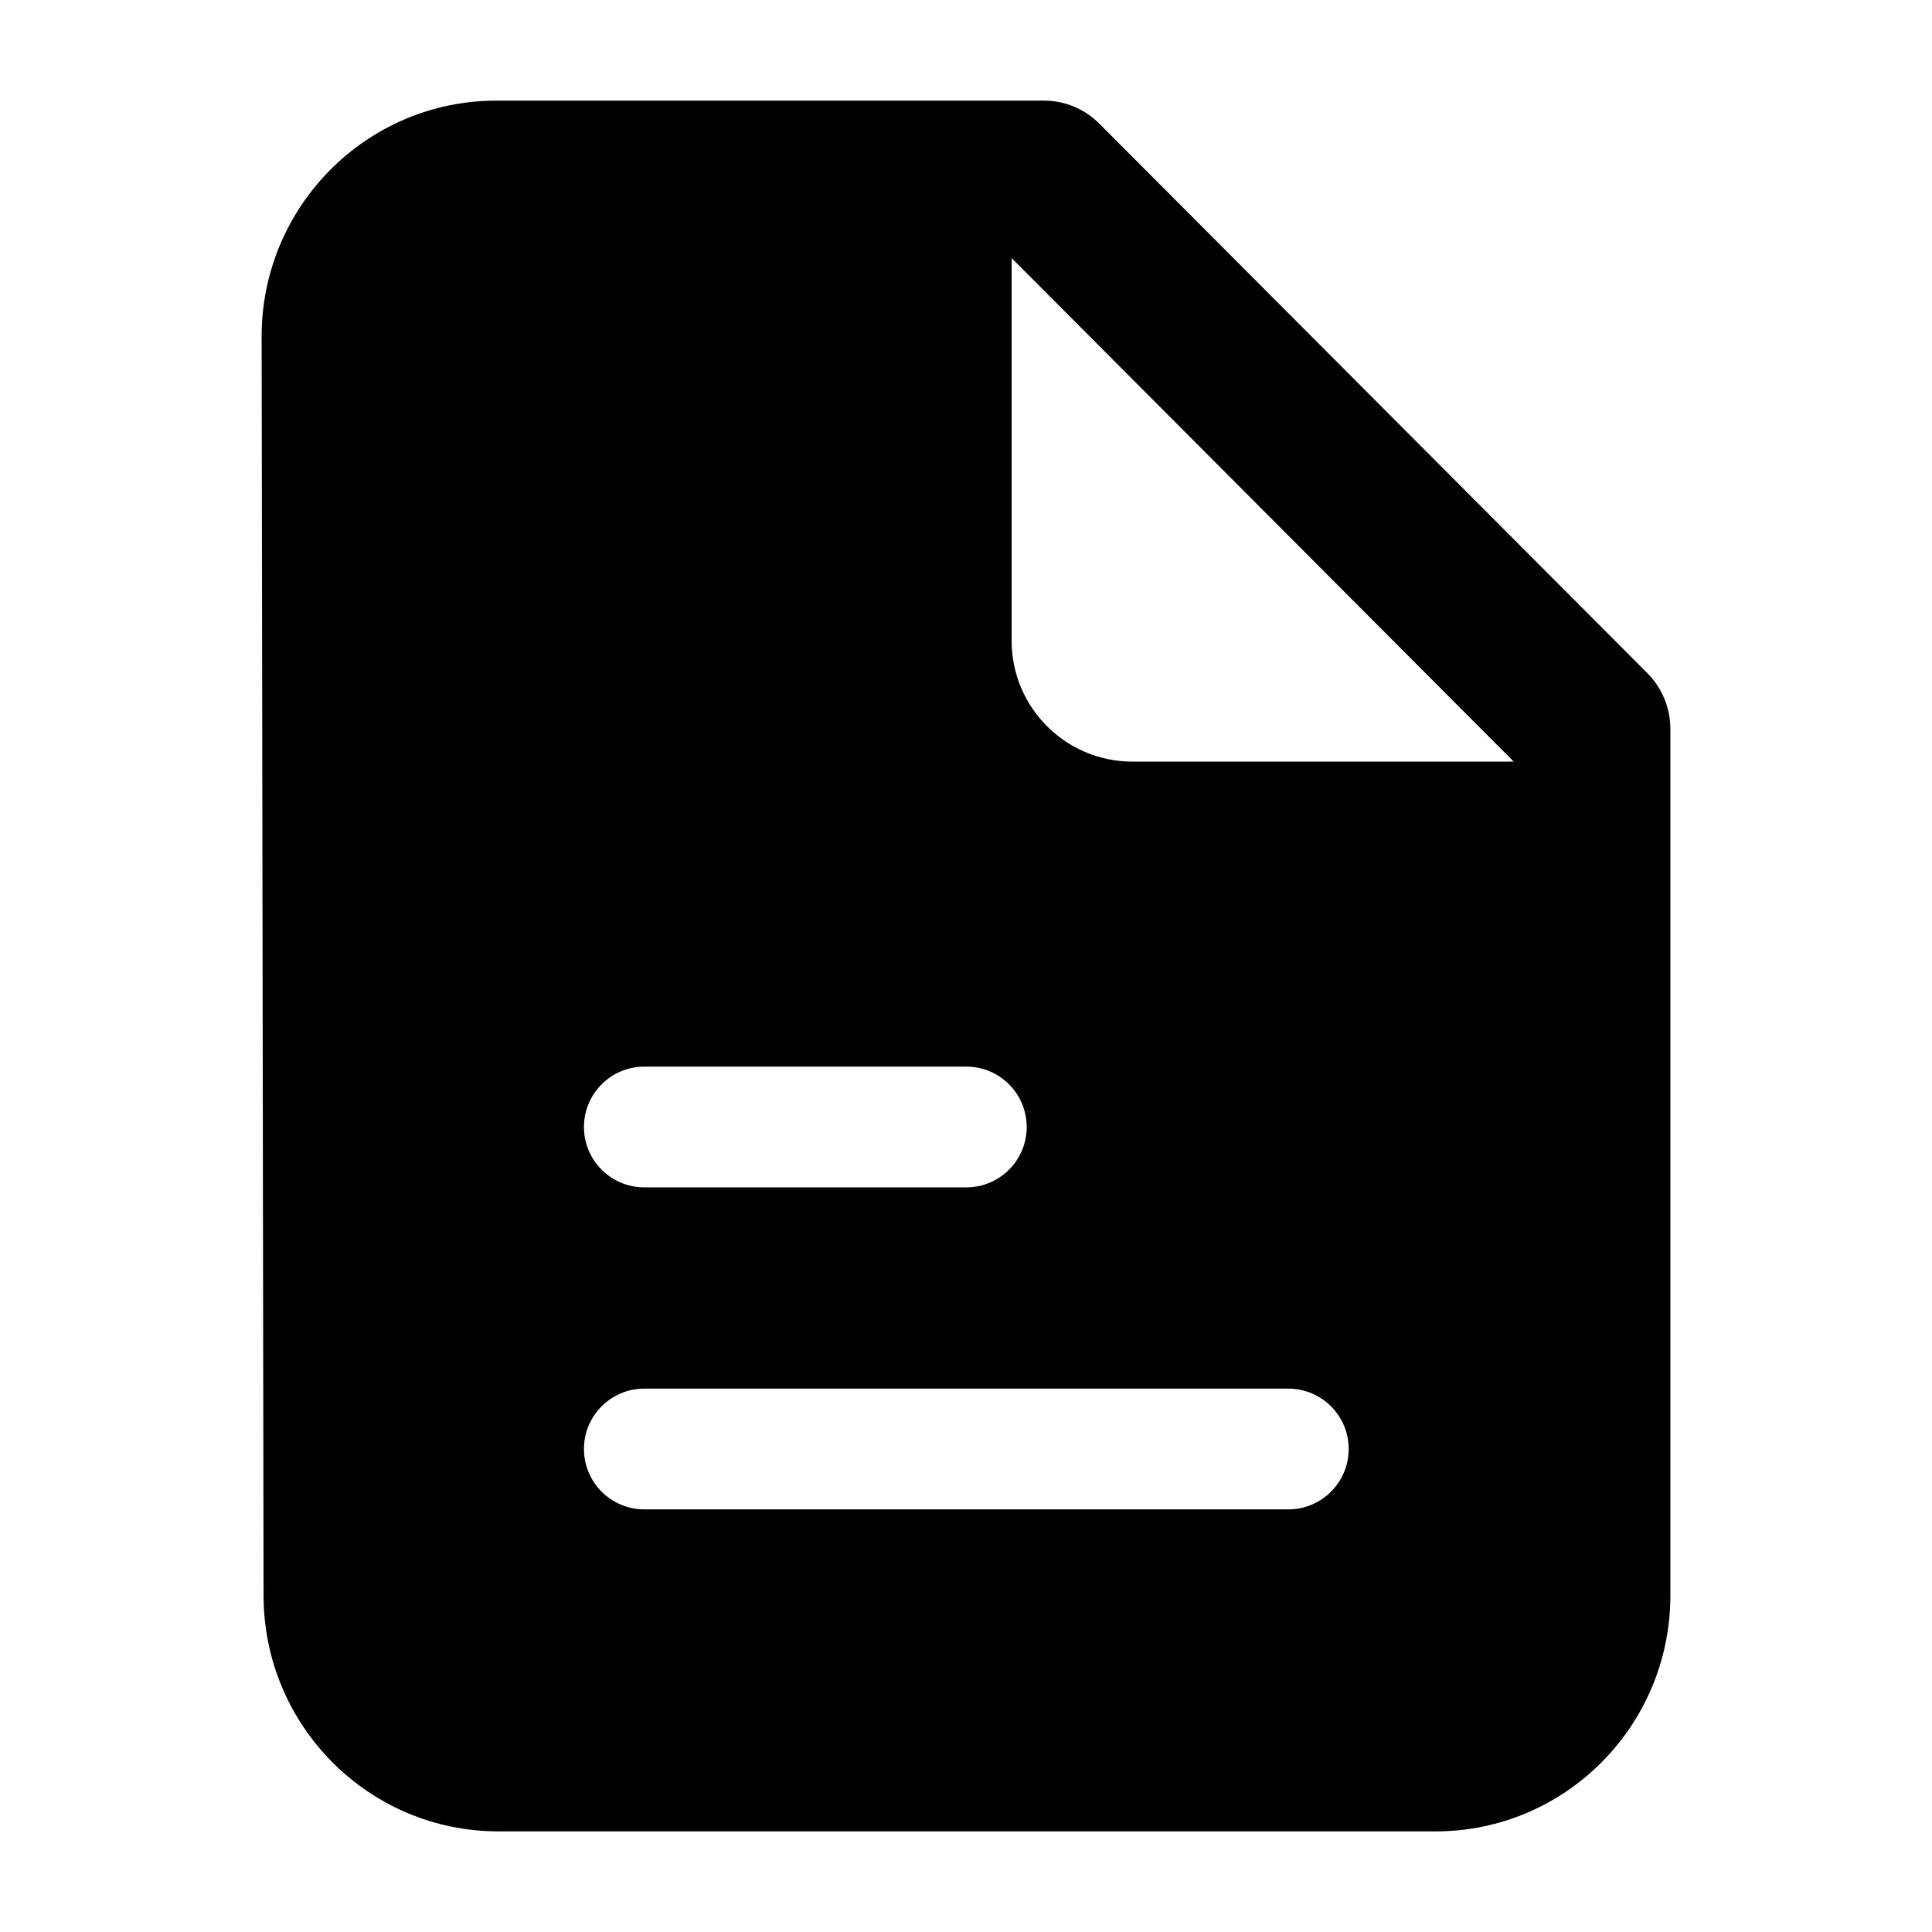 <svg width="24" height="24" viewBox="0 0 24 24" xmlns="http://www.w3.org/2000/svg">
    <path fill-rule="evenodd" clip-rule="evenodd" d="M6.191 22.75C4.582 22.75 3.277 21.44 3.274 19.823L3.25 4.186C3.247 2.565 4.554 1.25 6.167 1.25H12.97C13.227 1.25 13.474 1.353 13.656 1.536L20.465 8.363C20.647 8.547 20.75 8.795 20.75 9.055V19.818C20.75 21.438 19.444 22.75 17.833 22.75H6.191ZM18.804 9.461L12.567 3.206V7.961C12.567 8.789 13.239 9.461 14.067 9.461H18.804ZM7.254 18C7.254 18.414 7.59 18.75 8.004 18.75H16.004C16.418 18.75 16.754 18.414 16.754 18C16.754 17.586 16.418 17.25 16.004 17.25H8.004C7.59 17.25 7.254 17.586 7.254 18ZM8.004 14.75C7.59 14.75 7.254 14.414 7.254 14C7.254 13.586 7.59 13.25 8.004 13.25H12.004C12.418 13.25 12.754 13.586 12.754 14C12.754 14.414 12.418 14.75 12.004 14.75H8.004Z"/>
</svg>
